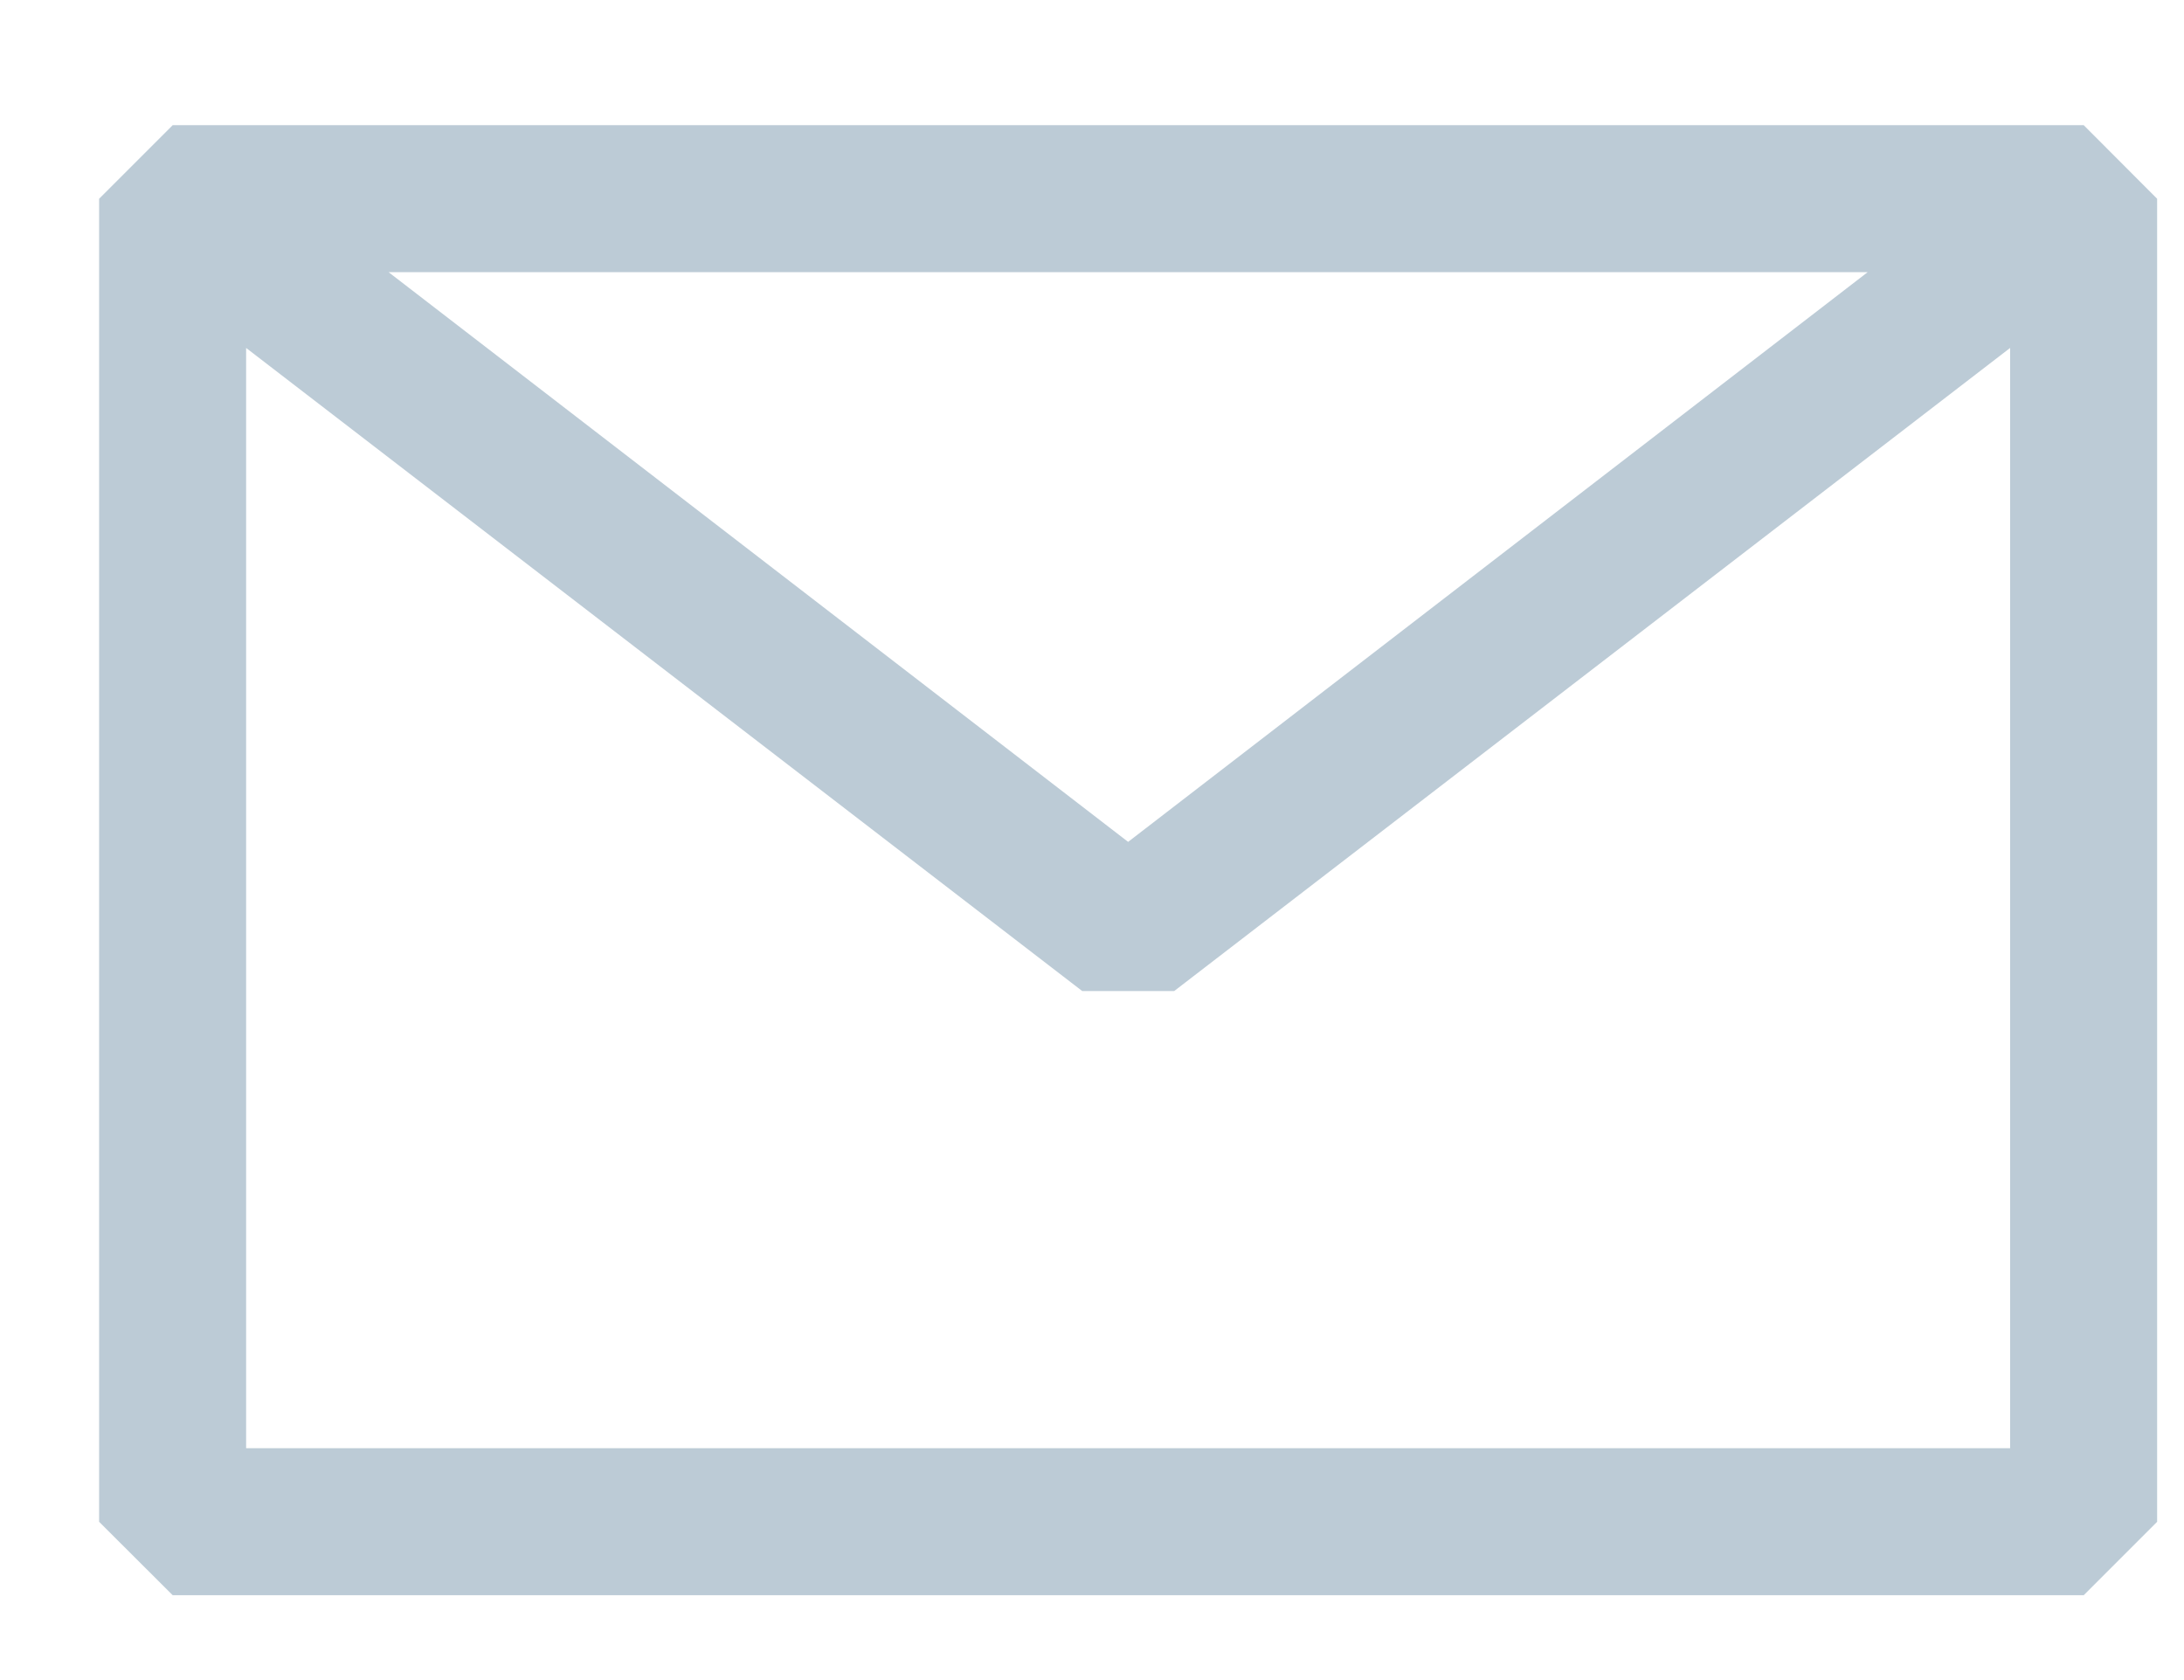 <svg width="13" height="10" viewBox="0 0 13 10" fill="none" xmlns="http://www.w3.org/2000/svg">
<path d="M1.028 0.745H12.403L12.84 1.183V9.058L12.403 9.495H1.028L0.59 9.058V1.183L1.028 0.745ZM1.465 2.071V8.62H11.965V2.071L6.989 5.899H6.442L1.465 2.071ZM11.117 1.62H2.313L6.715 5.011L11.117 1.62Z" fill="#BCCBD6"/>
</svg>
